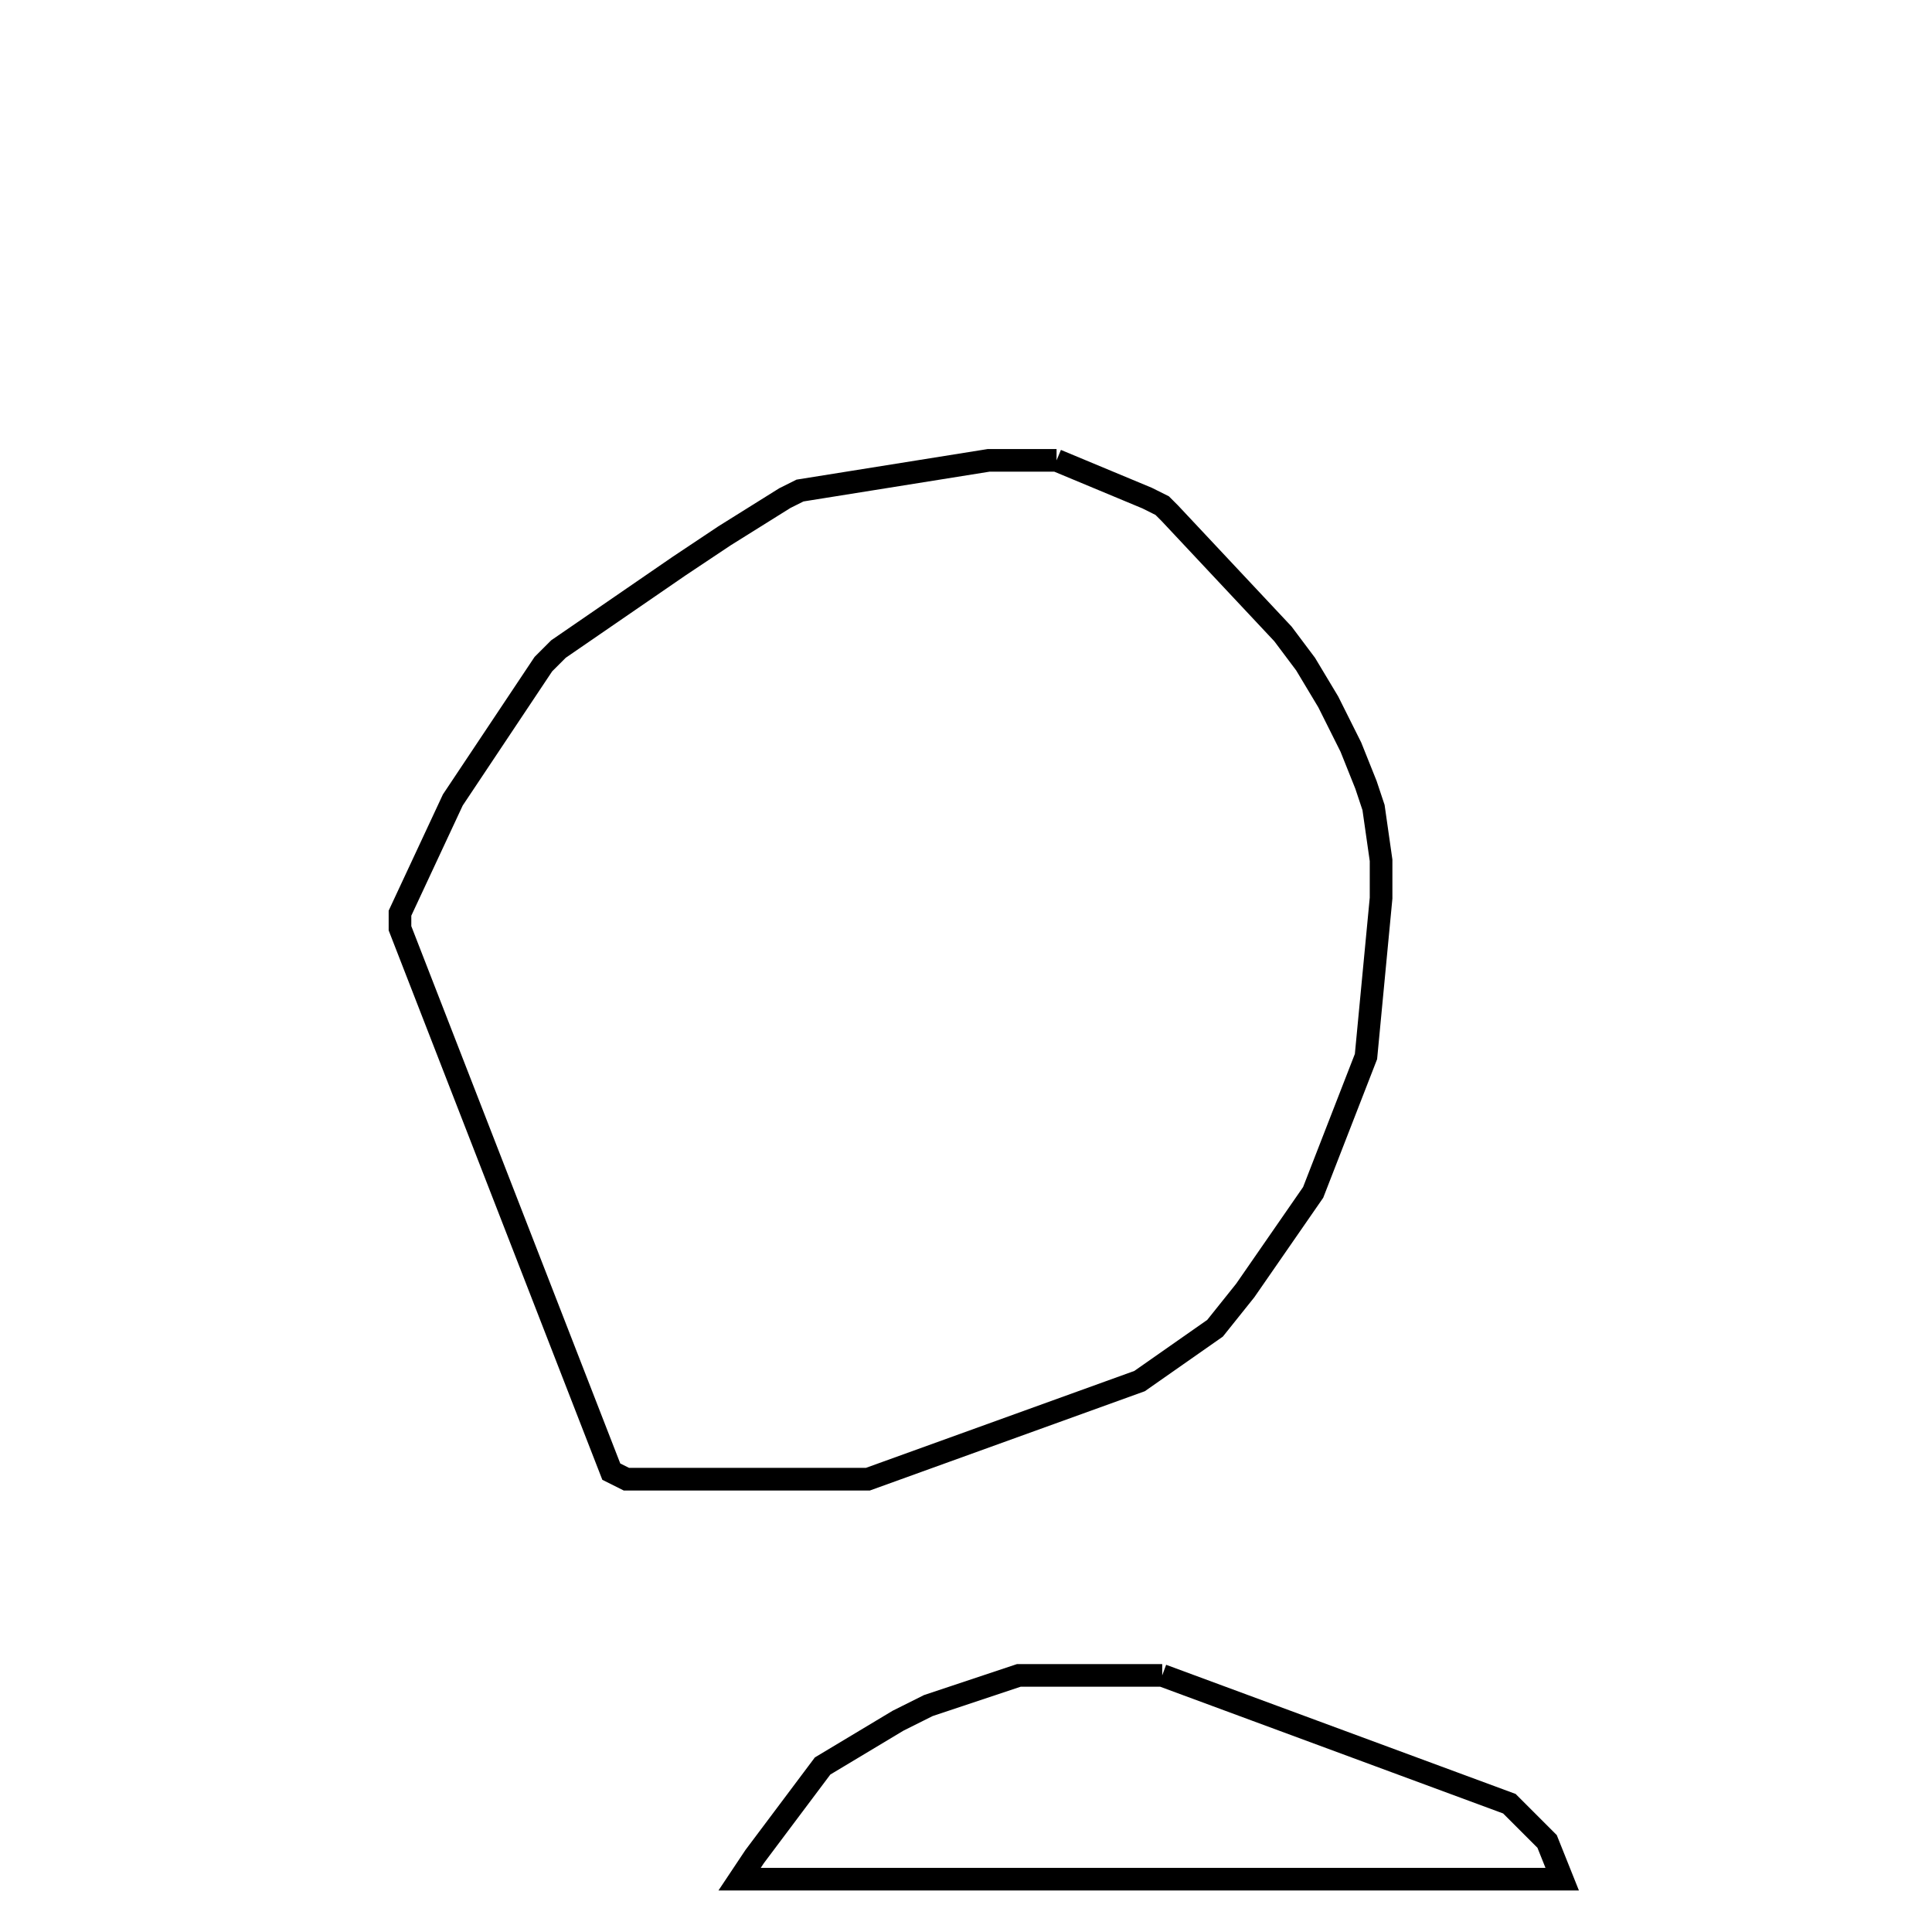 <svg width="256" height="256" xmlns="http://www.w3.org/2000/svg" fill-opacity="0" stroke="black" stroke-width="3" ><path d="M140 61 152 66 154 67 155 68 170 84 173 88 176 93 179 99 181 104 182 107 183 114 183 119 181 140 174 158 165 171 161 176 151 183 115 196 83 196 81 195 53 123 53 121 60 106 72 88 74 86 90 75 96 71 104 66 106 65 131 61 140 61 "/><path d="M154 222 200 239 205 244 207 249 98 249 100 246 109 234 119 228 123 226 135 222 154 222 "/></svg>
